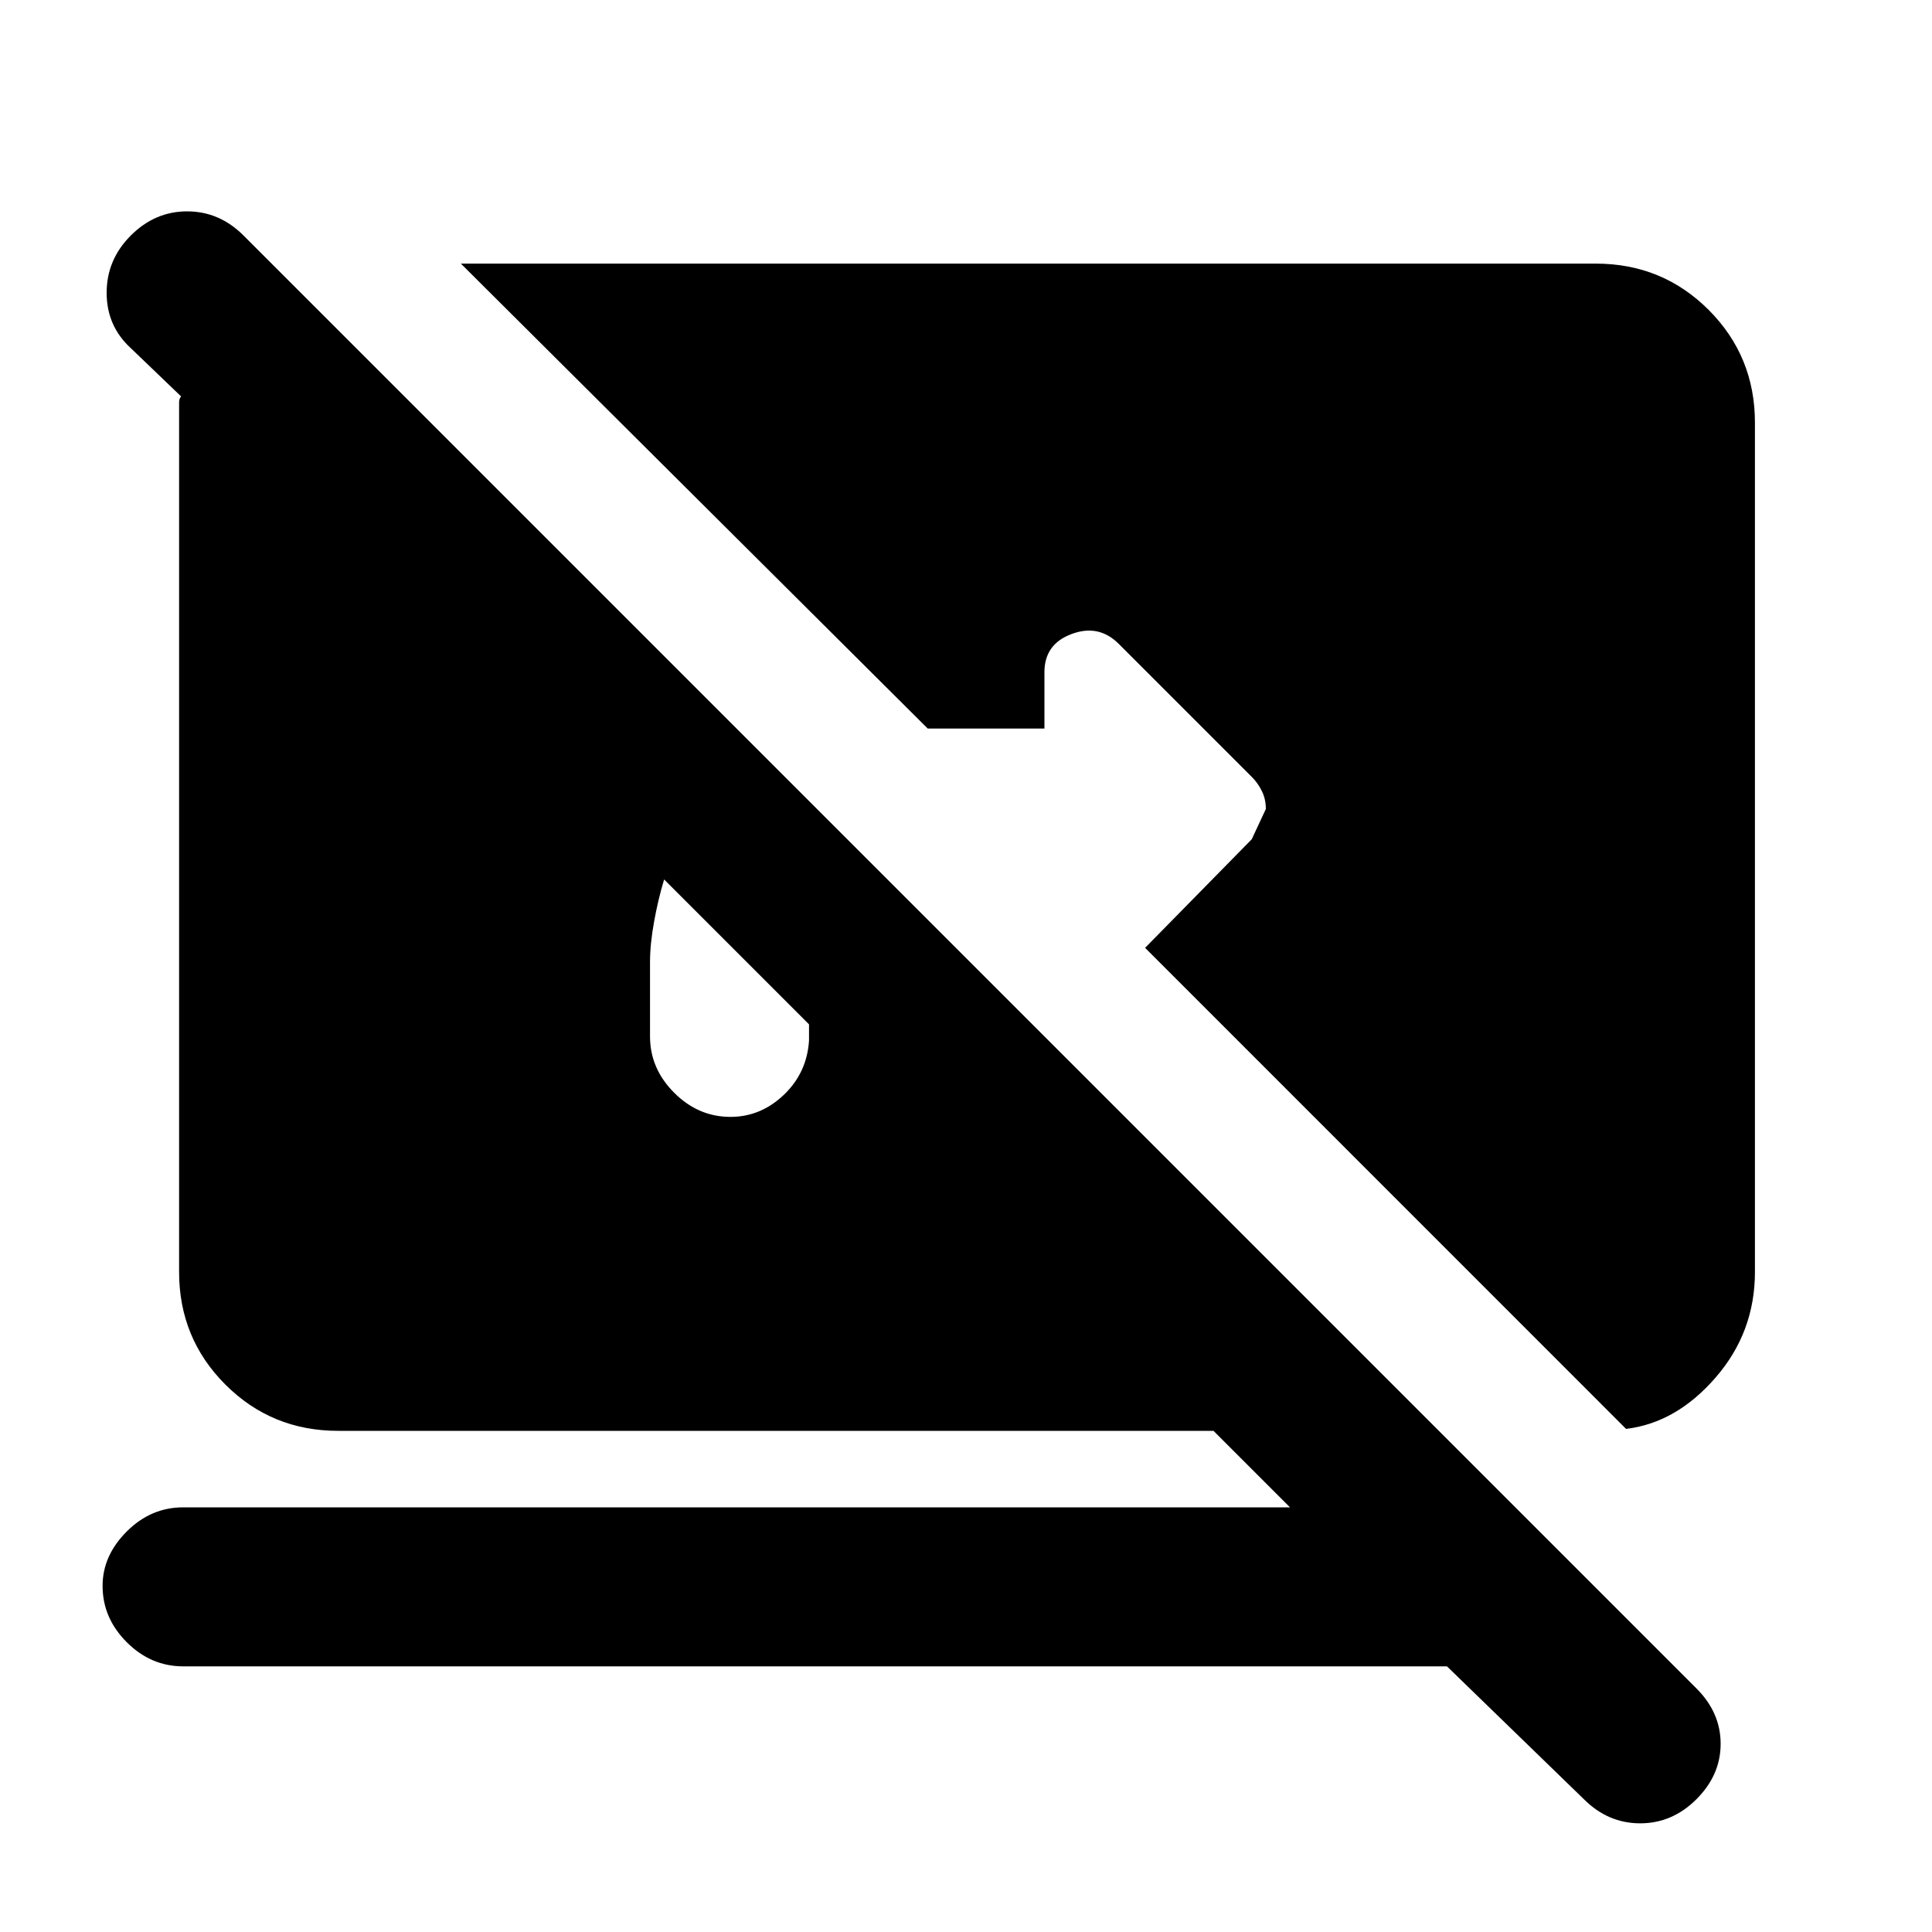 <svg xmlns="http://www.w3.org/2000/svg" height="20" width="20"><path d="m16.833 14.792-4.979-4.98 1.104-1.124.146-.313q0-.104-.042-.187-.041-.084-.104-.146l-1.375-1.375q-.208-.209-.489-.104-.282.104-.282.395v.584H9.604L4.771 2.729h11.75q.687 0 1.167.479.479.48.479 1.167v8.792q0 .625-.407 1.093-.406.469-.927.532Zm-.437 3.833-1.417-1.375H1.896q-.334 0-.584-.25-.25-.25-.25-.583 0-.313.25-.563.25-.25.584-.25h11.458l-.792-.792H3.5q-.688 0-1.167-.479-.479-.479-.479-1.166v-9q0-.042.021-.063l-.521-.5q-.25-.229-.25-.573 0-.343.25-.593.25-.25.583-.25.334 0 .584.25l15.041 15.041q.25.25.25.573 0 .323-.25.573-.25.25-.583.25-.333 0-.583-.25Zm-8.834-7.063q.313 0 .553-.229.239-.229.26-.562v-.167l-1.5-1.5q-.063.208-.104.438-.042.229-.042.416v.771q0 .333.25.583.25.25.583.25Z"/></svg>